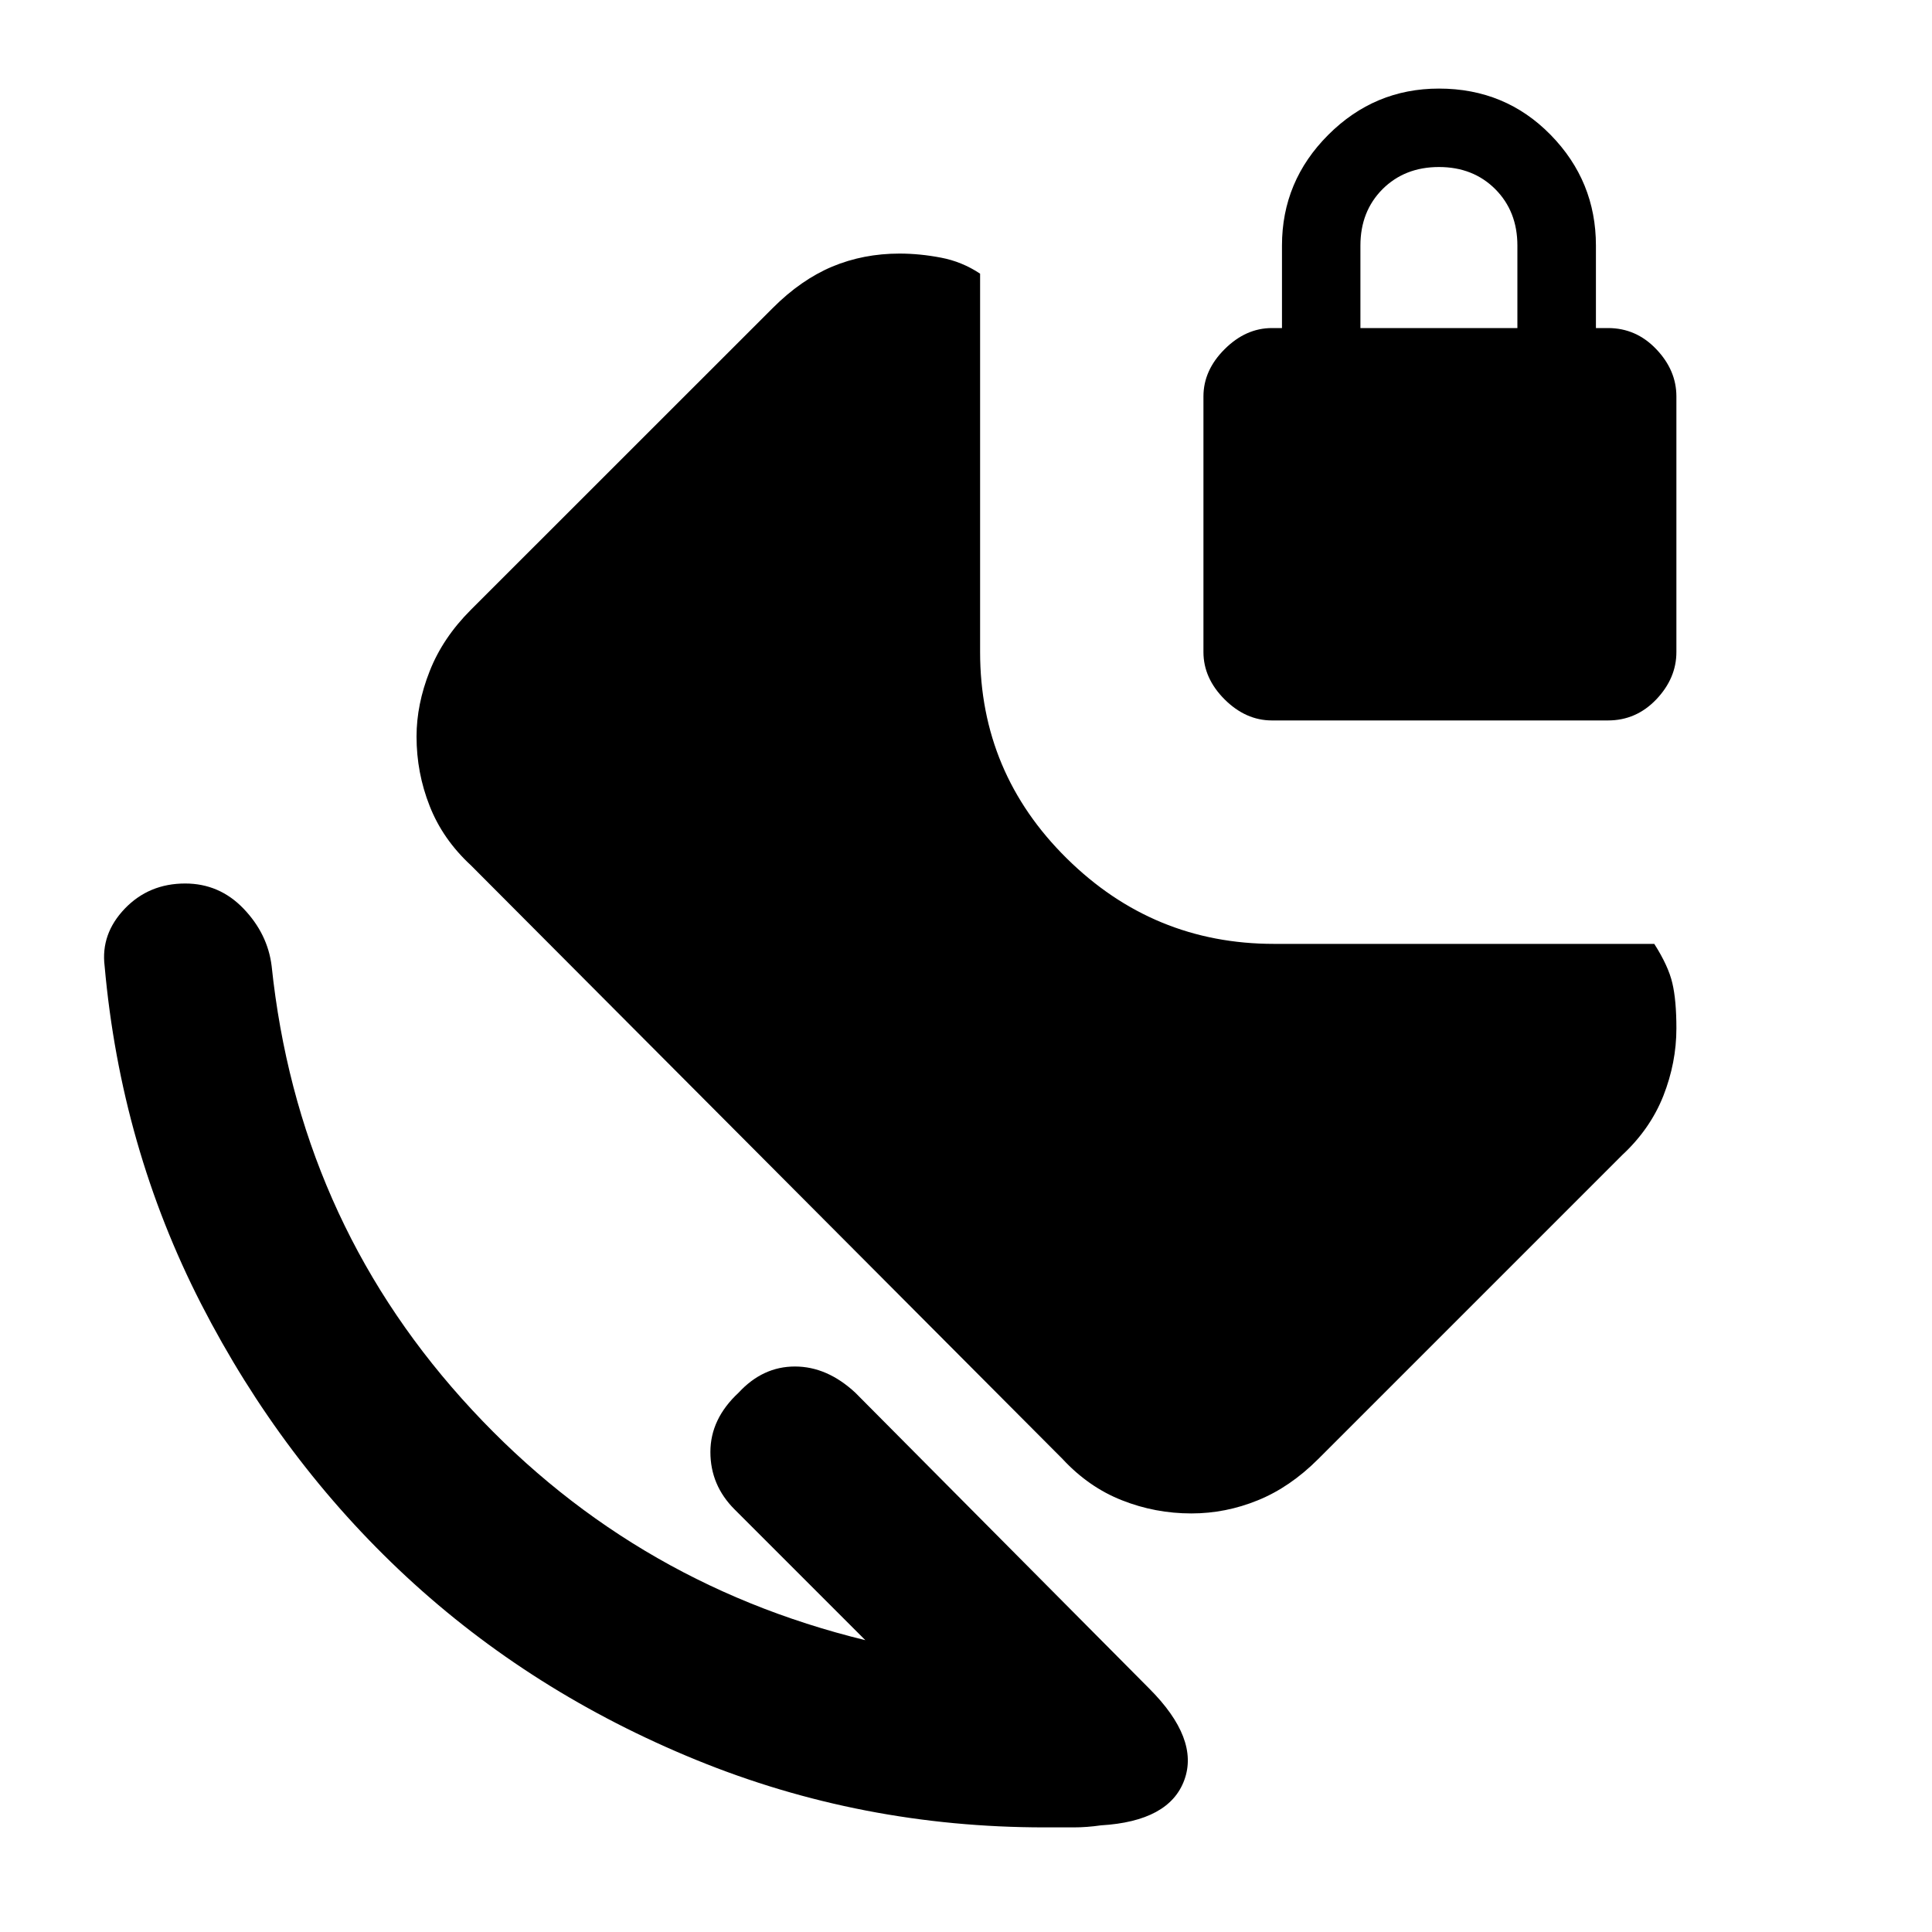 <svg xmlns="http://www.w3.org/2000/svg" height="20" width="20"><path d="M12.333 15.667q-.375 0-.718-.136-.344-.135-.615-.427L4.875 8.958q-.292-.27-.427-.614-.136-.344-.136-.719 0-.333.136-.677.135-.344.427-.636L8 3.188q.292-.292.615-.428.323-.135.697-.135.209 0 .428.042.218.041.406.166V6.75q0 1.25.896 2.135.896.886 2.146.886h3.937q.146.229.187.406.042.177.042.469 0 .354-.135.698-.136.344-.427.614l-3.146 3.146q-.292.292-.625.427-.333.136-.688.136Zm-.937 3.229q-.146.021-.281.021h-.303q-1.895 0-3.604-.698-1.708-.698-3-1.896-1.291-1.198-2.125-2.823-.833-1.625-1-3.5-.041-.333.209-.594.25-.26.625-.26.354 0 .604.26.25.261.291.594.271 2.583 1.969 4.479t4.177 2.5l-1.354-1.354q-.25-.25-.25-.594 0-.343.292-.614.25-.271.583-.271.333 0 .625.271l3.042 3.062q.521.521.364.948-.156.427-.864.469Zm1.771-11.438q-.271 0-.49-.218-.219-.219-.219-.49V4.104q0-.271.219-.489.219-.219.49-.219h.104v-.854q0-.667.479-1.146.479-.479 1.146-.479.687 0 1.156.479.469.479.469 1.146v.854h.125q.292 0 .5.219.208.218.208.489V6.75q0 .271-.208.49-.208.218-.5.218Zm.916-4.062h1.625v-.854q0-.354-.229-.584-.229-.229-.583-.229t-.584.229q-.229.23-.229.584Z"/></svg>